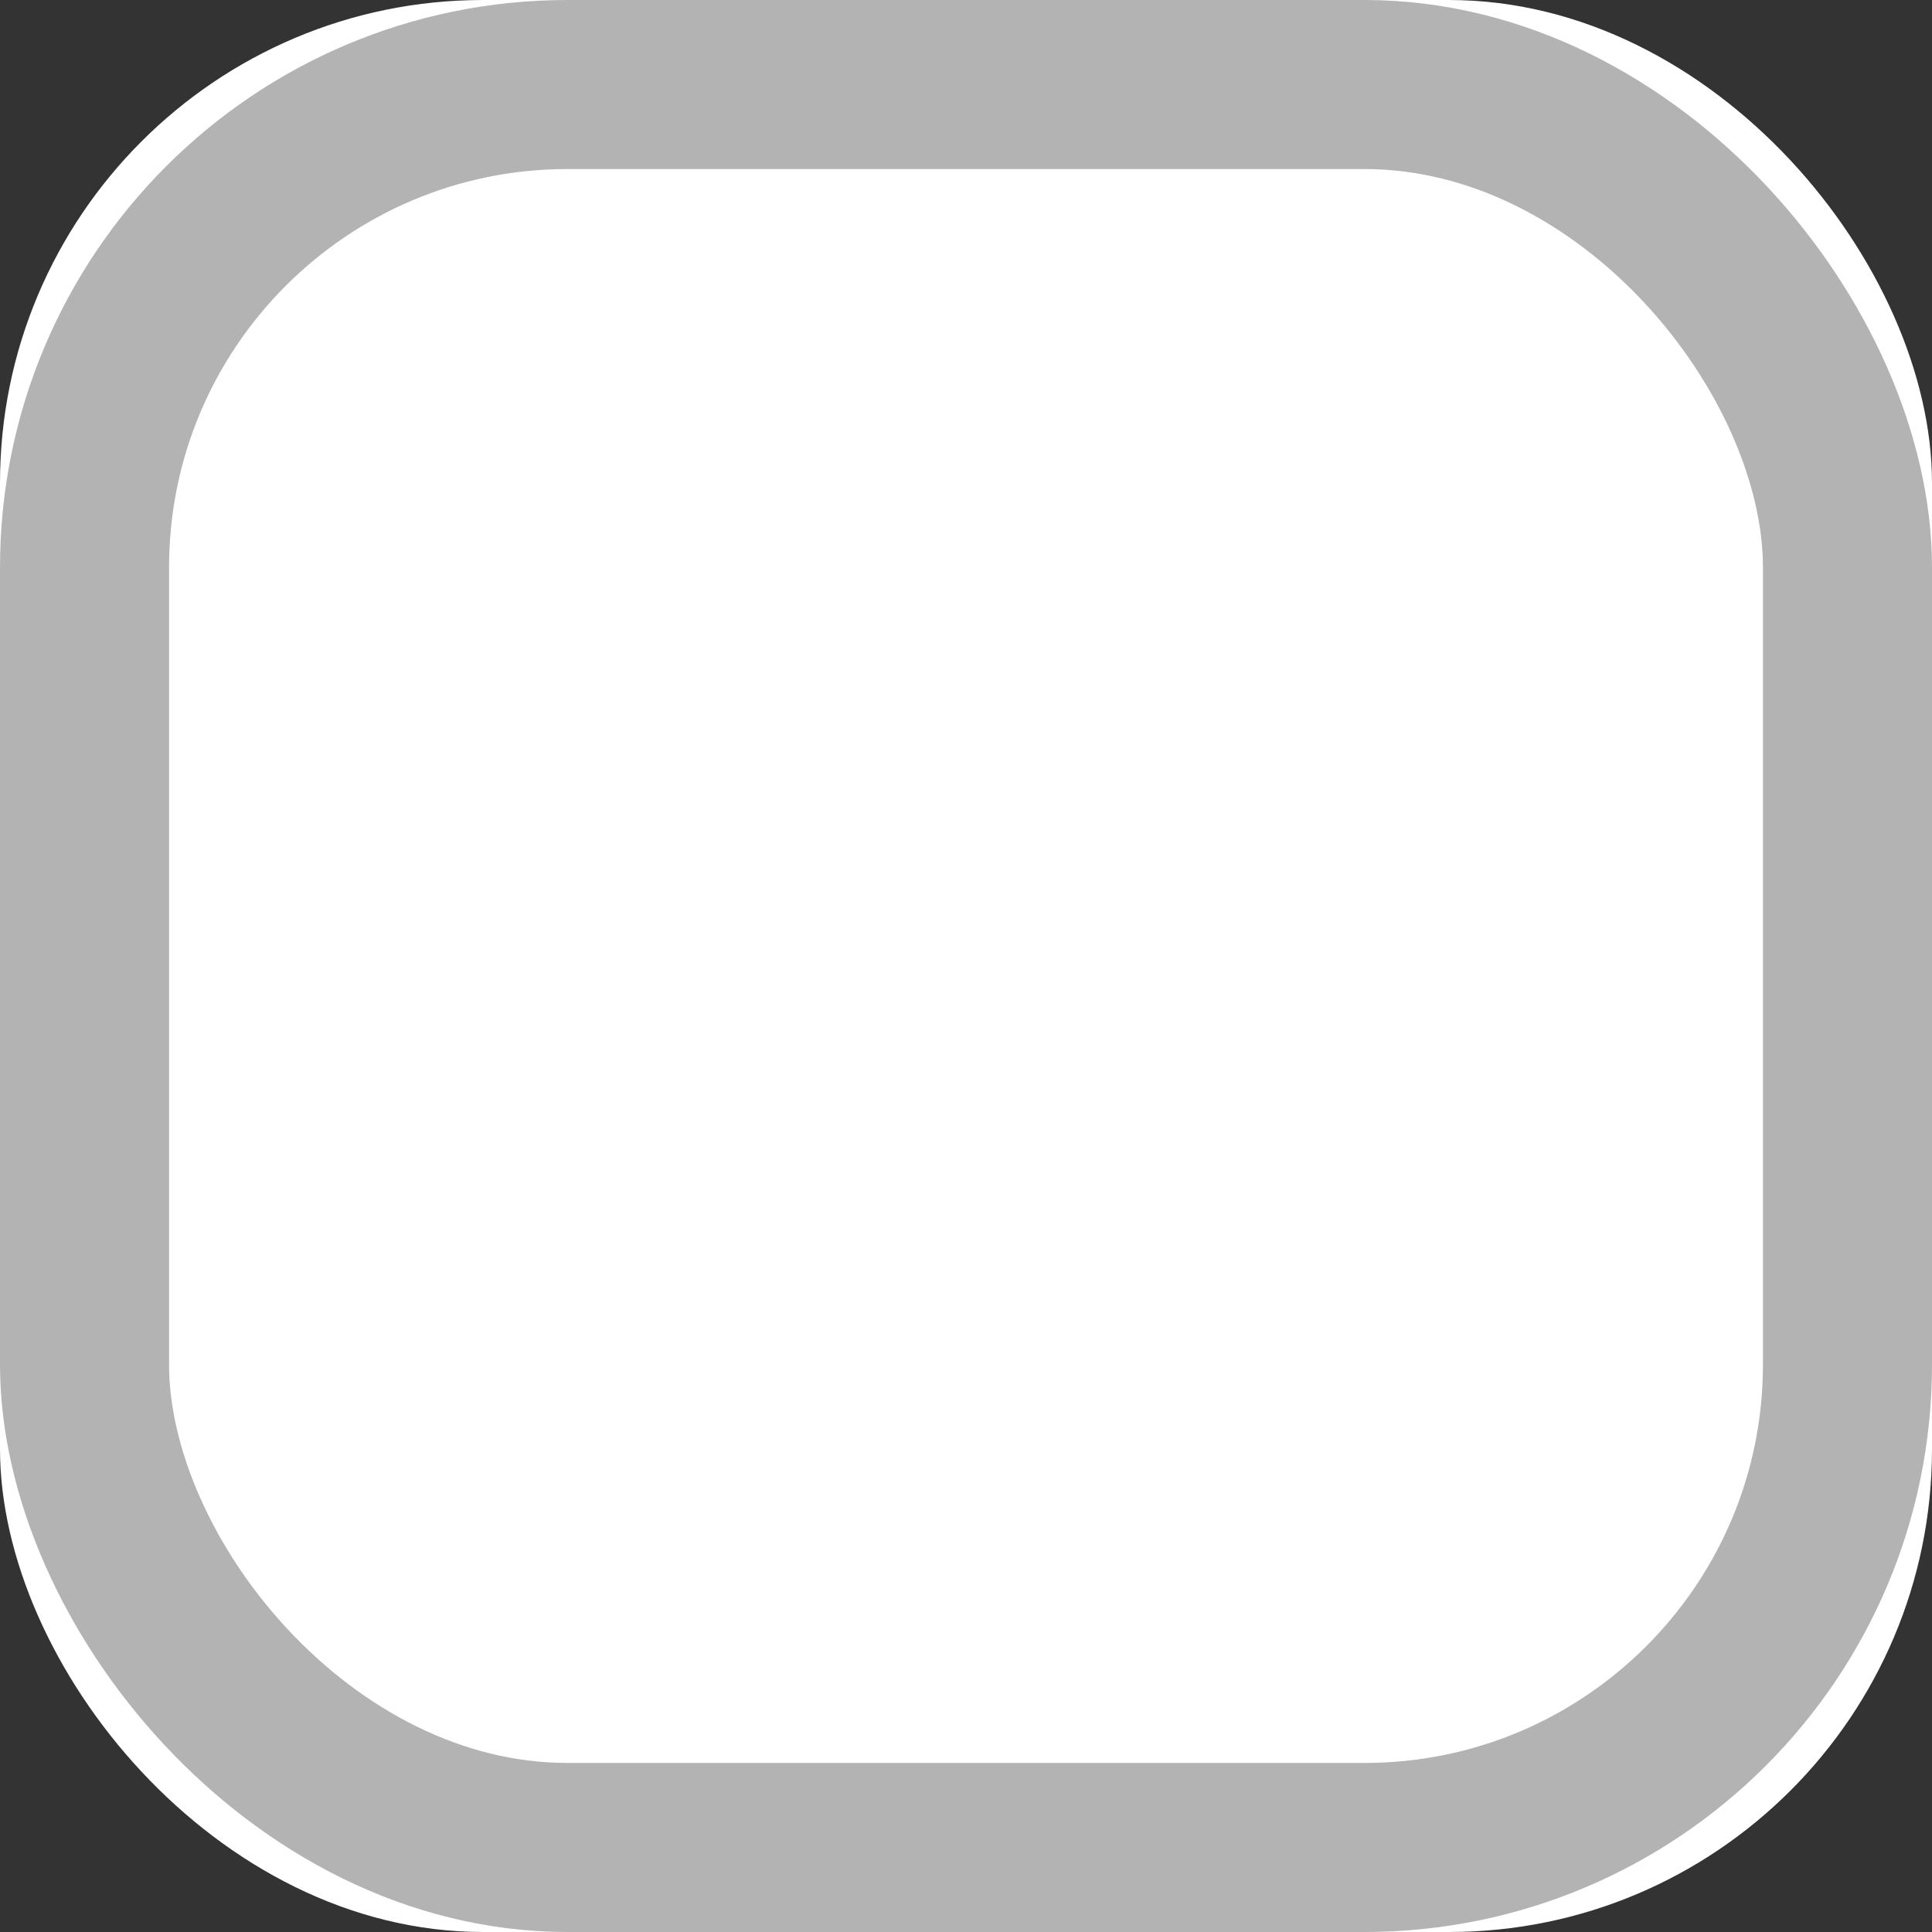 <svg xmlns="http://www.w3.org/2000/svg" xmlns:xlink="http://www.w3.org/1999/xlink" width="16" height="16" viewBox="0 0 16 16">
    <rect x="0" y="0" width="16" height="16" fill="#333333" stroke="none"/>
    <defs>
        <rect id="a" width="16" height="16" x="167" y="723" rx="4"/>
    </defs>
    <g fill="none" fill-rule="evenodd" transform="translate(-167 -723)">
        <use fill="#FFF" xlink:href="#a"/>
        <rect width="14.6" height="14.6" x="167.7" y="723.7" stroke="#B3B3B3" stroke-width="1.4" rx="4"/>
    </g>
</svg>
